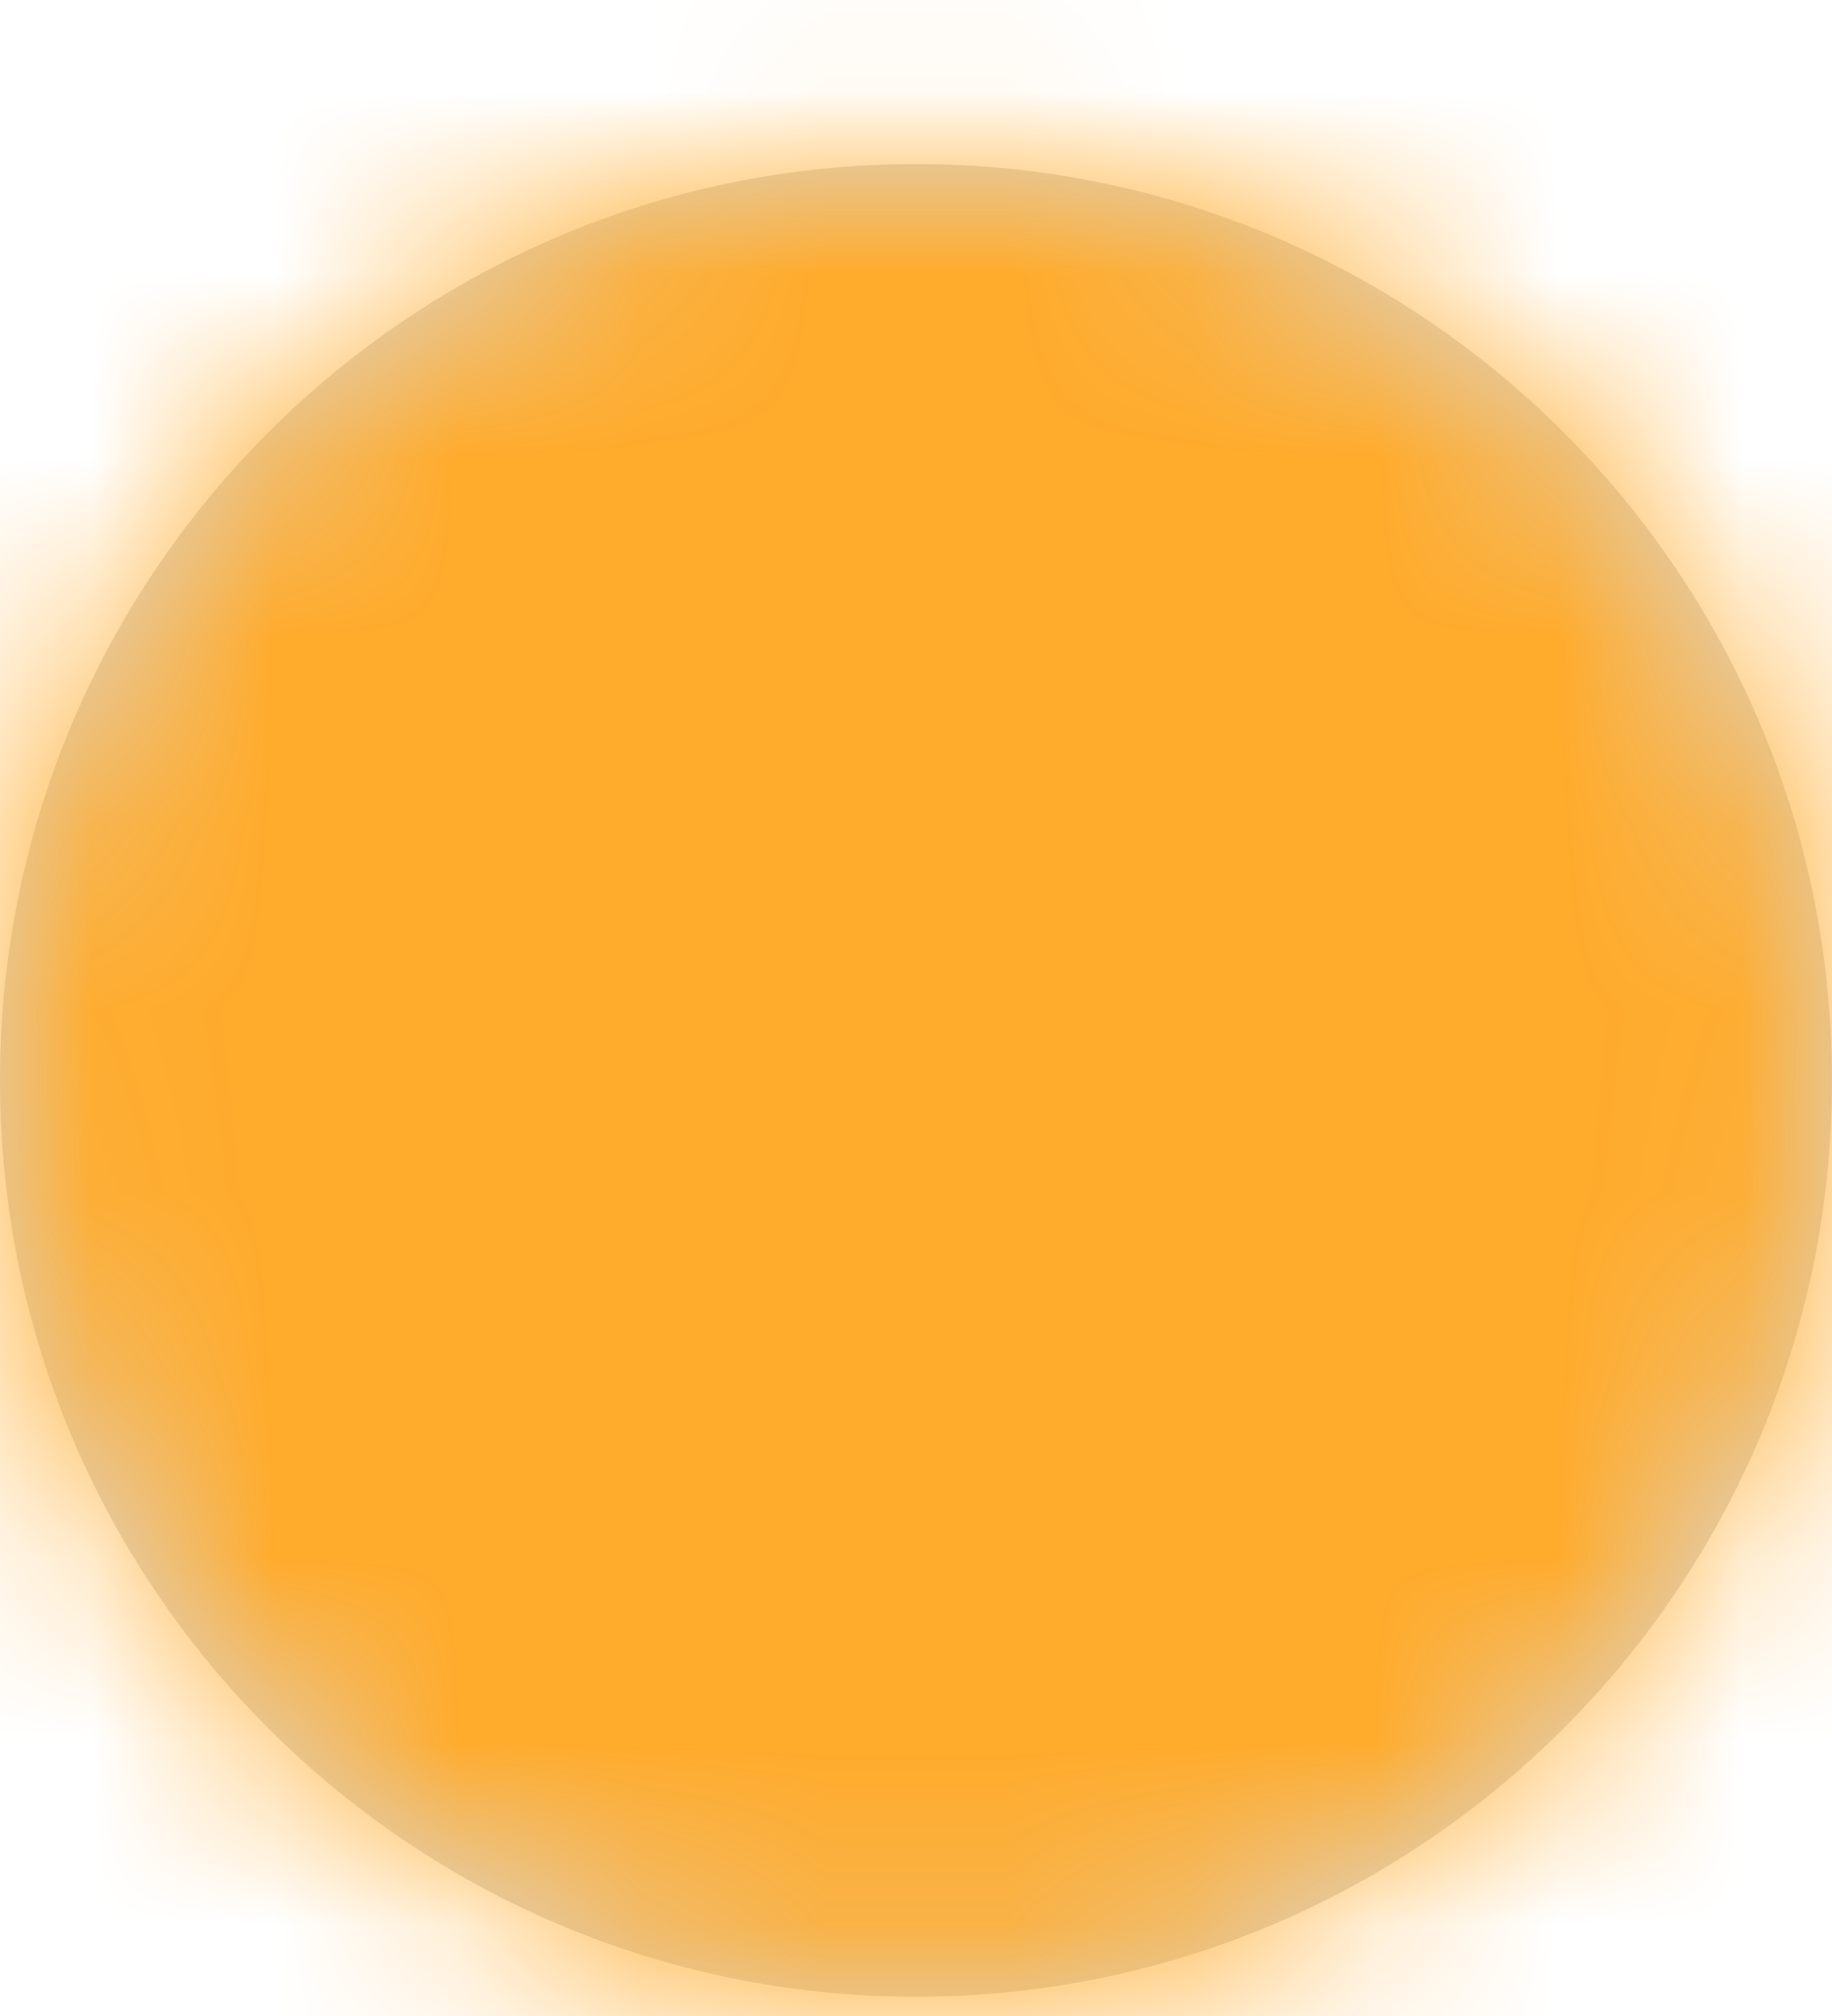<svg width="10" height="11" viewBox="0 0 10 11" fill="none" xmlns="http://www.w3.org/2000/svg">
<path d="M5 10.895C7.761 10.895 10 8.656 10 5.895C10 3.133 7.761 0.895 5 0.895C2.239 0.895 0 3.133 0 5.895C0 8.656 2.239 10.895 5 10.895Z" fill="#D8D8D8"/>
<mask id="mask0" mask-type="alpha" maskUnits="userSpaceOnUse" x="0" y="0" width="10" height="11">
<path d="M5 10.895C7.761 10.895 10 8.656 10 5.895C10 3.133 7.761 0.895 5 0.895C2.239 0.895 0 3.133 0 5.895C0 8.656 2.239 10.895 5 10.895Z" fill="white"/>
</mask>
<g mask="url(#mask0)">
<rect x="-3" y="-3.105" width="16" height="18" fill="#FFAB2B"/>
</g>
</svg>
